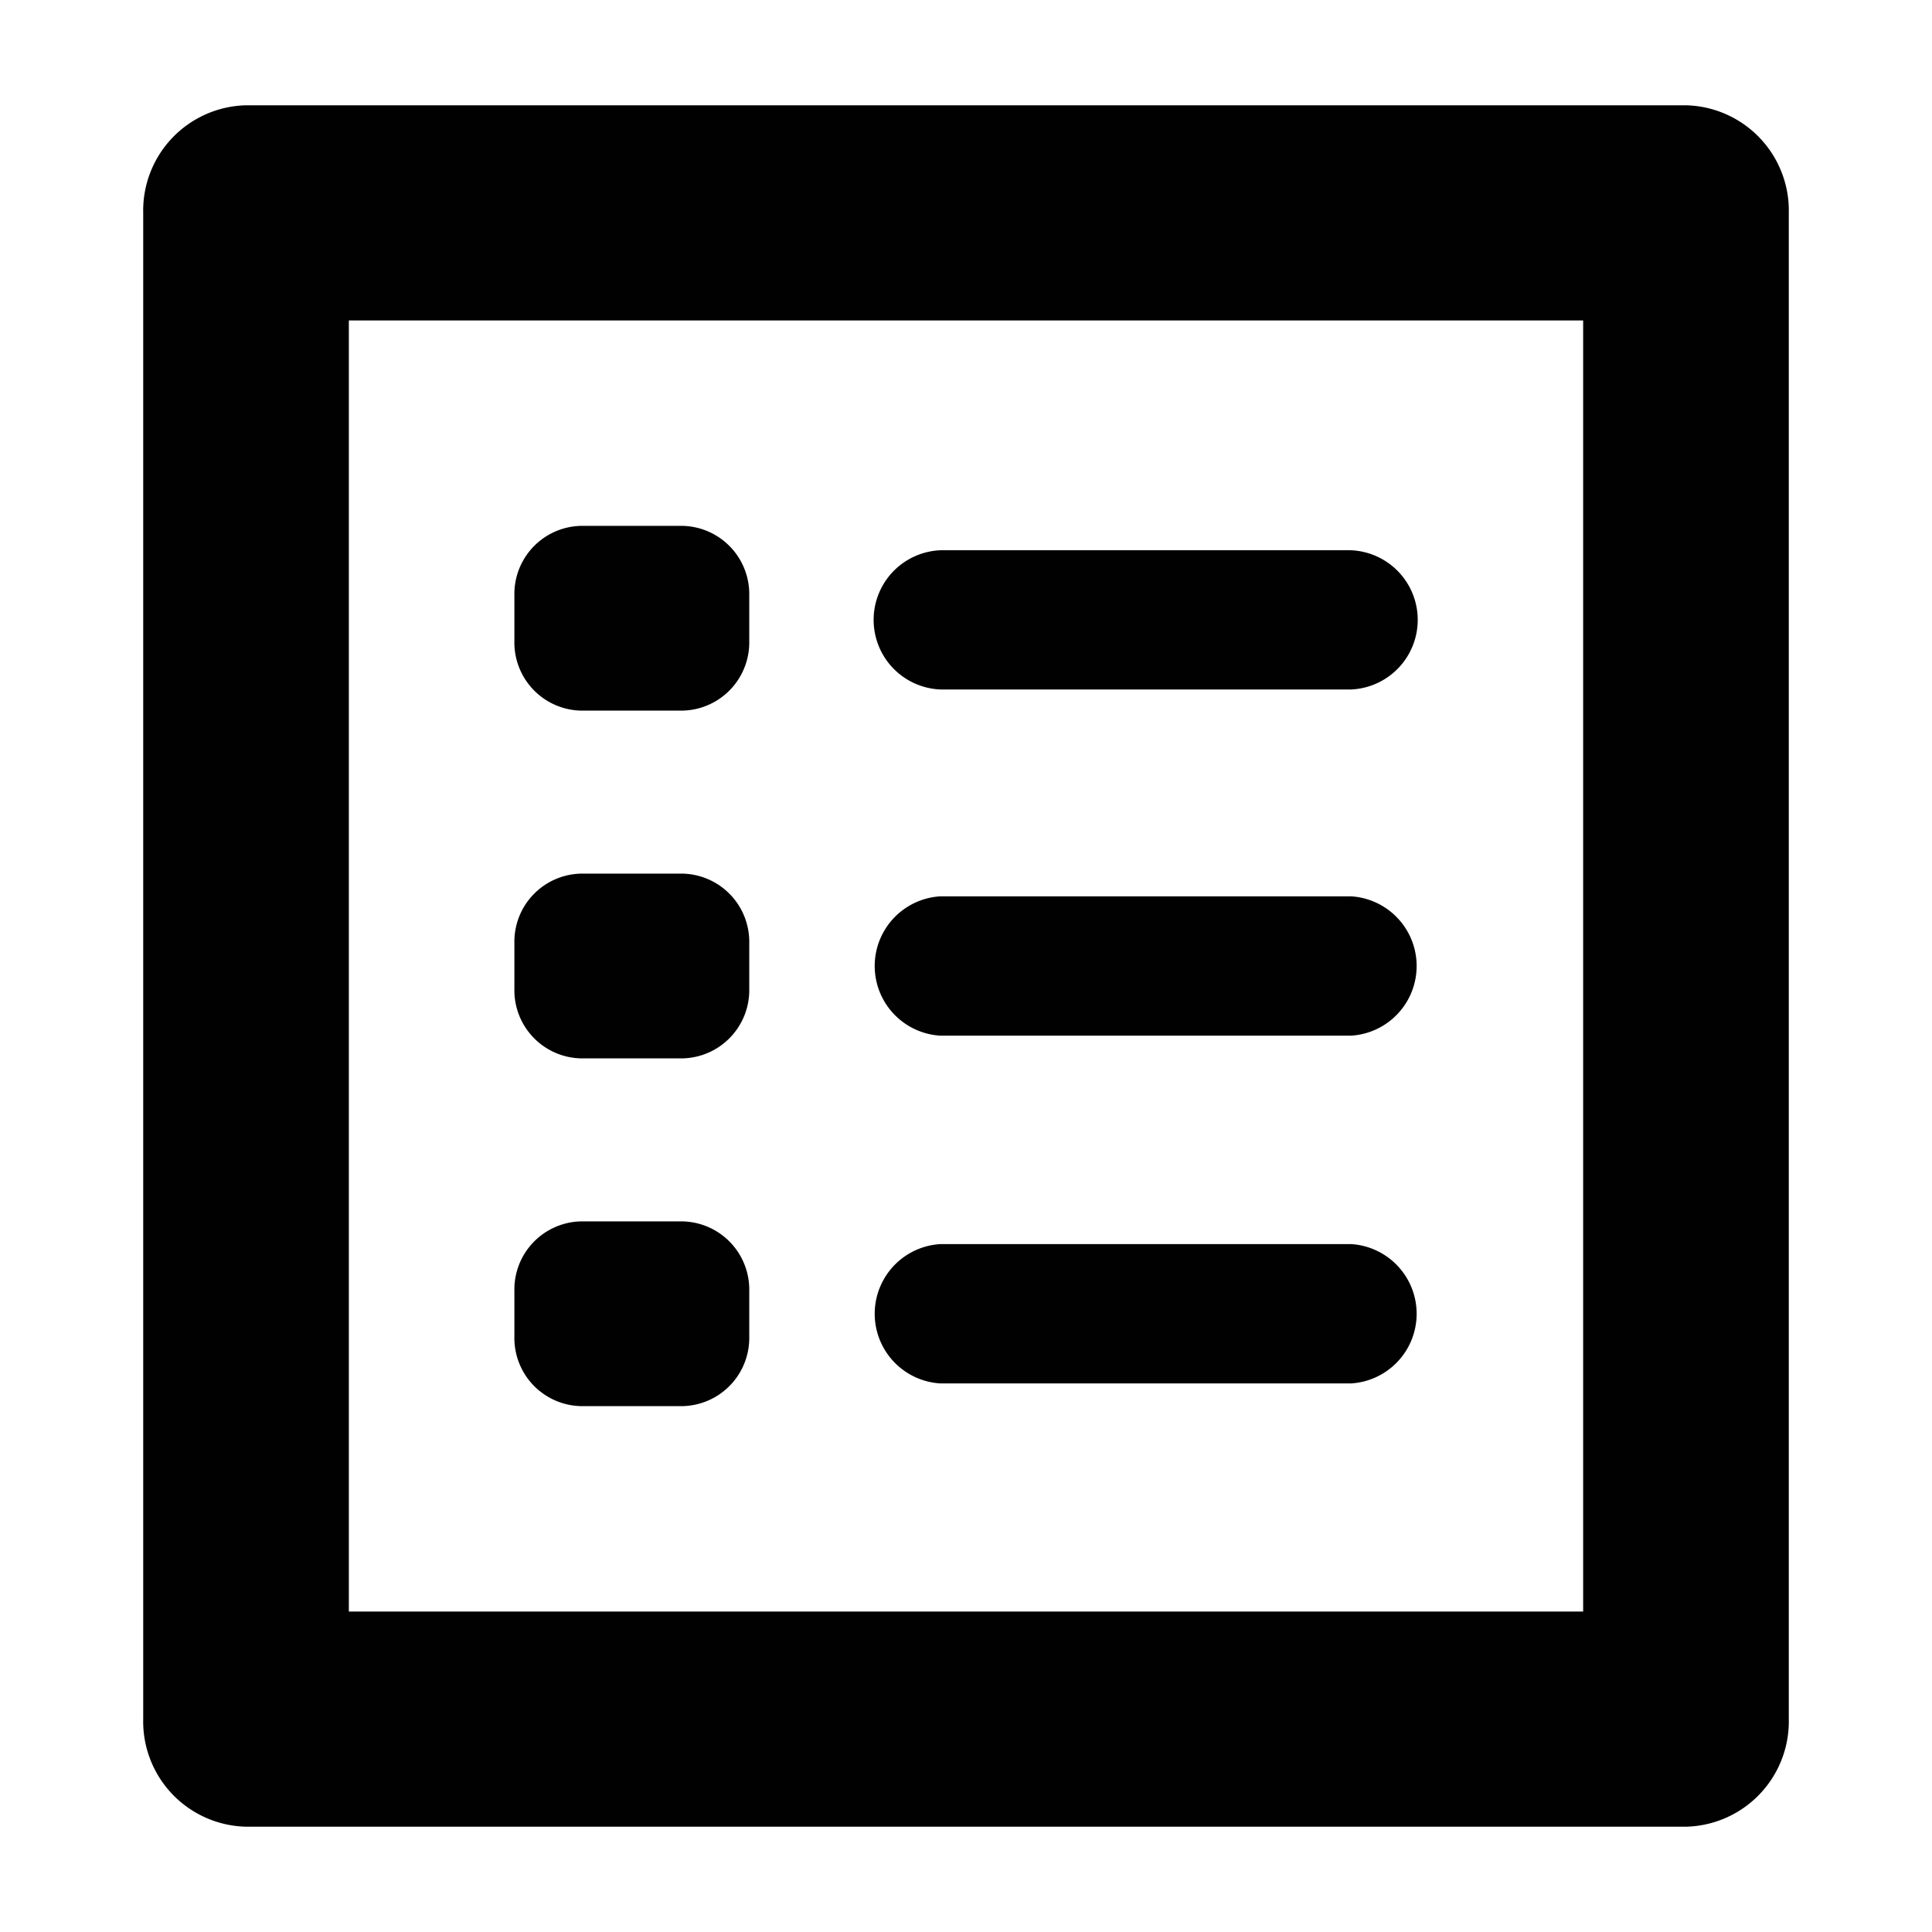 <svg xmlns="http://www.w3.org/2000/svg" viewBox="0 0 16 16">
  <title>list-outline</title>
  <g id="Layer_1" data-name="Layer 1">
    <path d="M13.962.872H2.038a.872.872,0,0,0-.852.891V14.237a.872.872,0,0,0,.852.891H13.962a.872.872,0,0,0,.852-.891V1.763A.872.872,0,0,0,13.962.872Zm-.851,12.474H2.889V2.654H13.111Z" fill="#010101"/>
    <g id="Your_Icon" data-name="Your Icon">
      <path d="M11.188,5.71h-3.4a.577.577,0,0,1,0-1.153h3.4a.577.577,0,0,1,0,1.153Z" fill="#010101"/>
      <path d="M5.653,5.885H4.811a.564.564,0,0,1-.551-.576V4.931a.564.564,0,0,1,.551-.576h.842a.565.565,0,0,1,.552.576v.378A.565.565,0,0,1,5.653,5.885Z" fill="#010101"/>
      <g>
        <path d="M11.188,8.577h-3.4a.578.578,0,0,1,0-1.154h3.4a.578.578,0,0,1,0,1.154Z" fill="#010101"/>
        <path d="M5.653,8.765H4.811a.564.564,0,0,1-.551-.576V7.812a.564.564,0,0,1,.551-.577h.842a.565.565,0,0,1,.552.577v.377A.565.565,0,0,1,5.653,8.765Z" fill="#010101"/>
      </g>
      <g>
        <path d="M11.188,11.457h-3.4a.578.578,0,0,1,0-1.154h3.4a.578.578,0,0,1,0,1.154Z" fill="#010101"/>
        <path d="M5.653,11.645H4.811a.564.564,0,0,1-.551-.577v-.376a.564.564,0,0,1,.551-.577h.842a.565.565,0,0,1,.552.577v.376A.565.565,0,0,1,5.653,11.645Z" fill="#010101"/>
      </g>
    </g>
  </g>
</svg>
